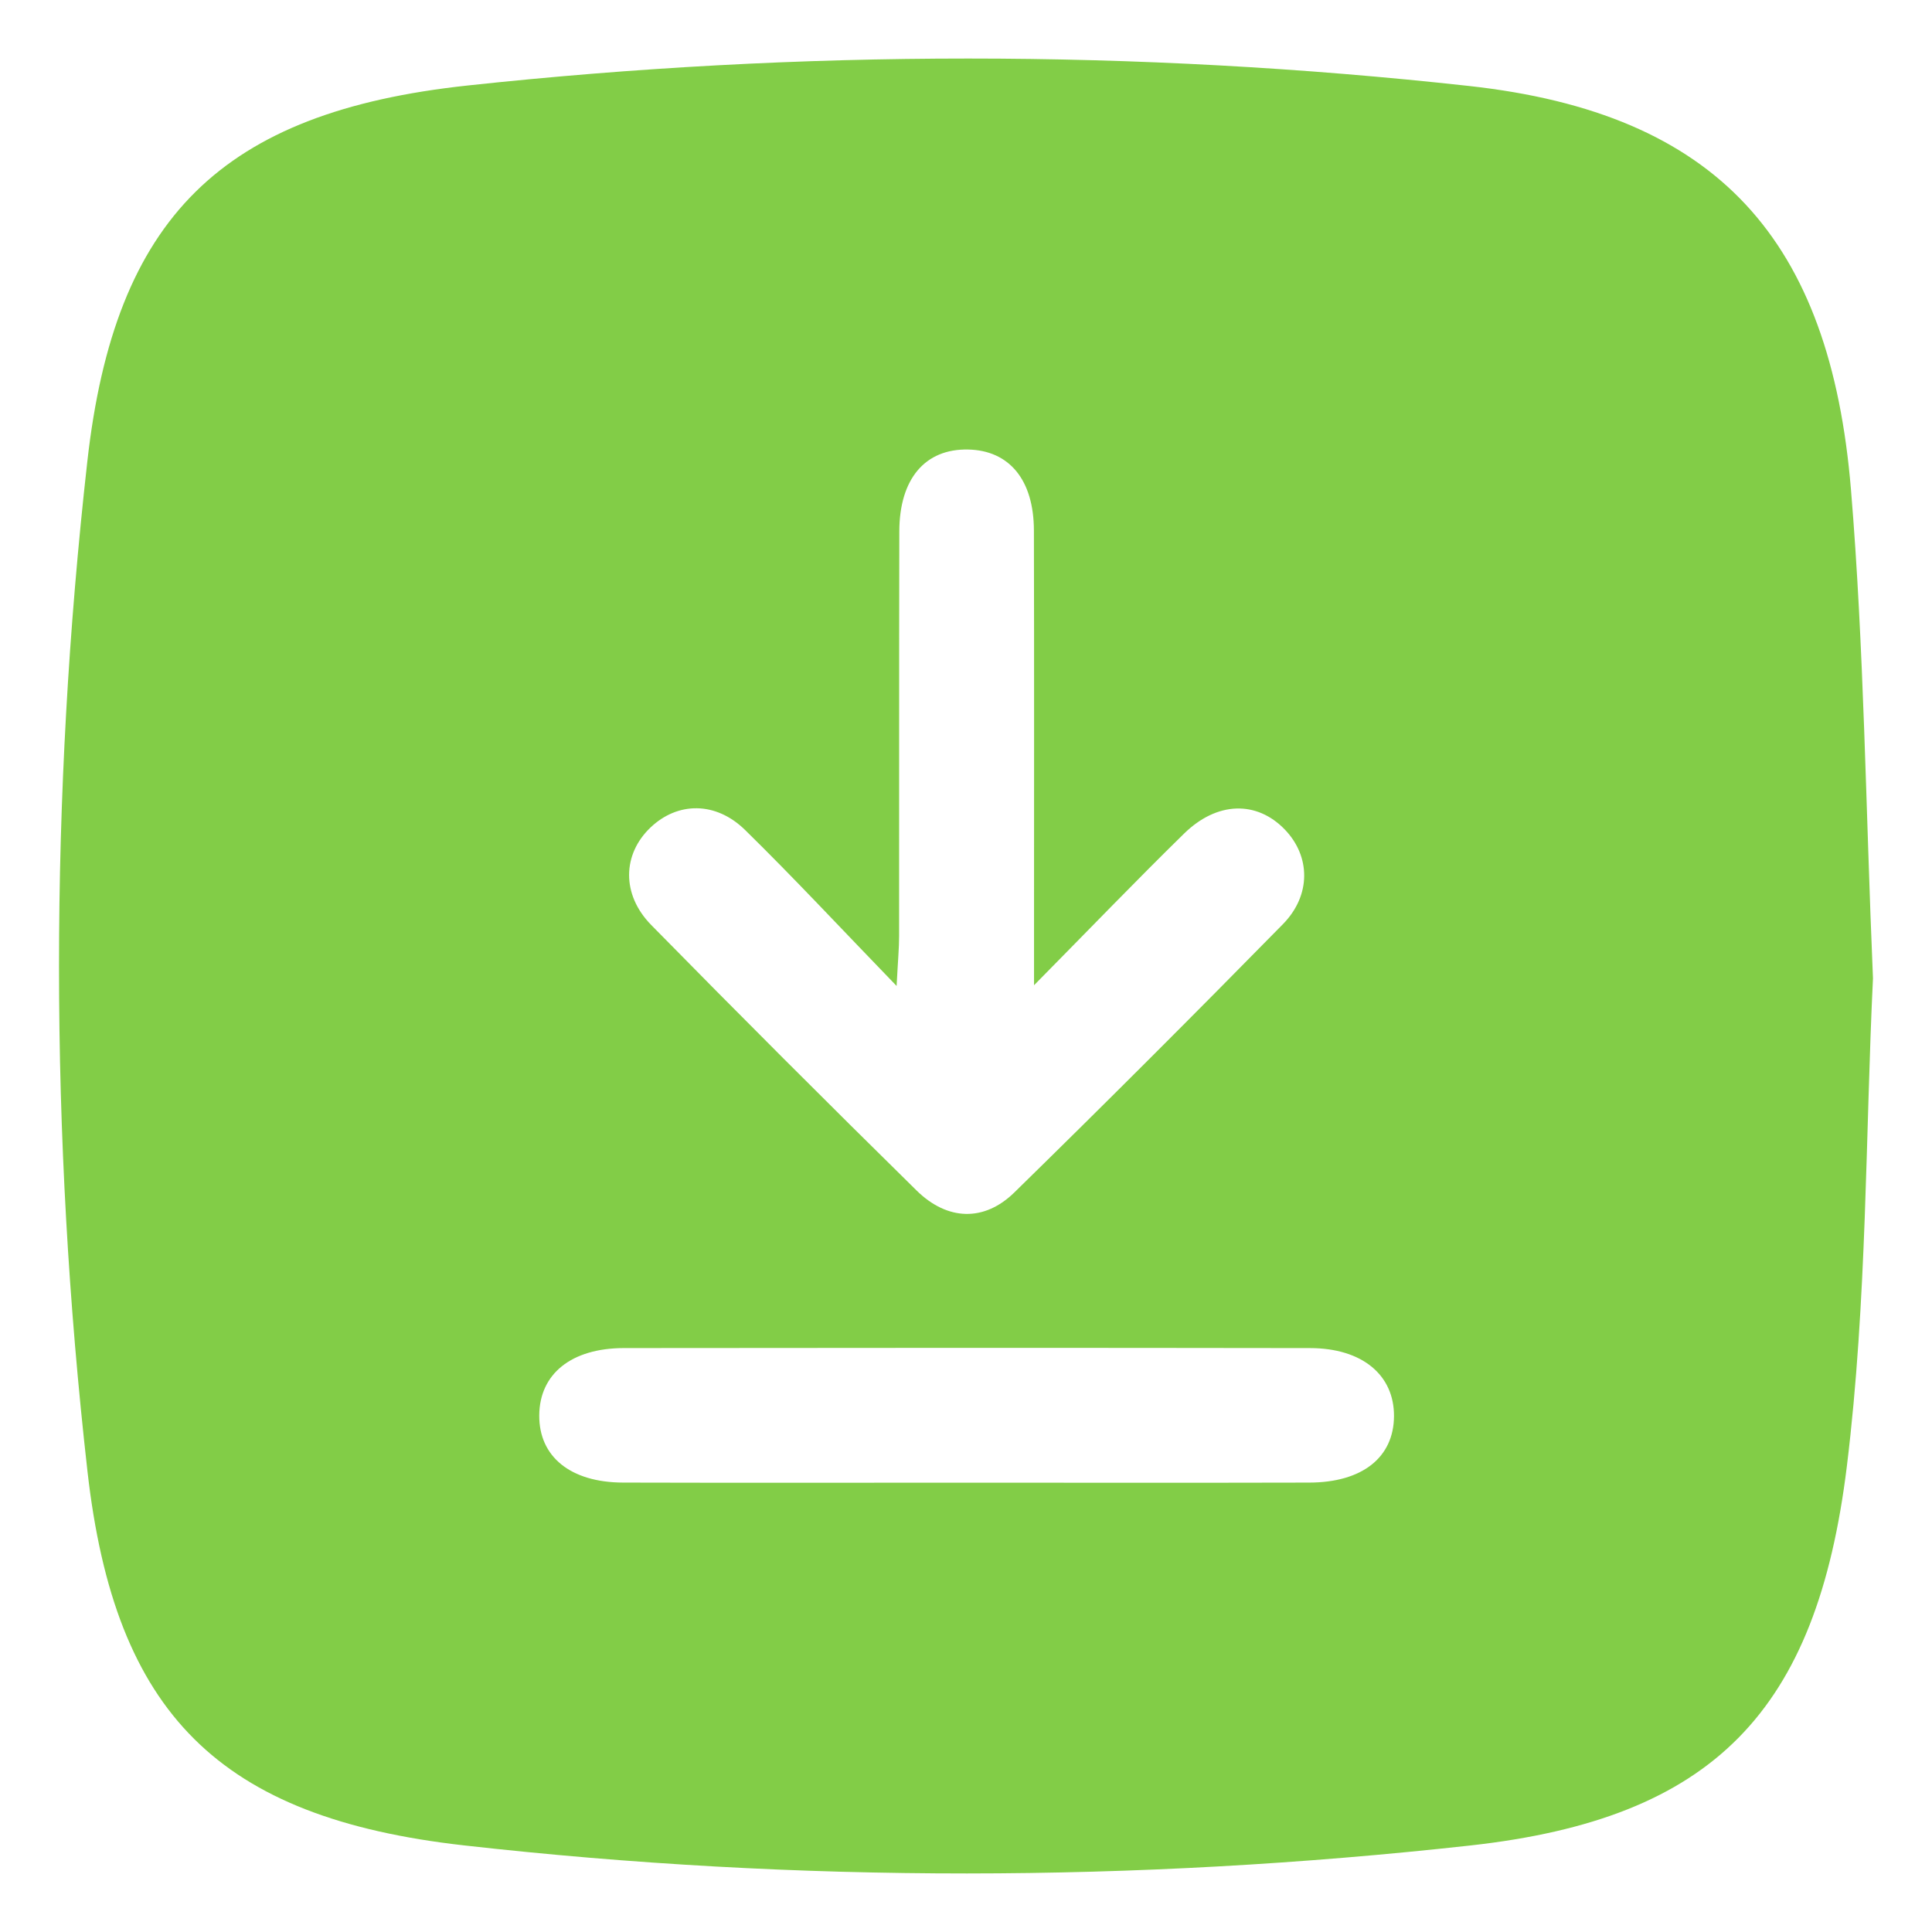 <?xml version="1.0" encoding="utf-8"?>
<!-- Generator: Adobe Illustrator 17.0.0, SVG Export Plug-In . SVG Version: 6.00 Build 0)  -->
<!DOCTYPE svg PUBLIC "-//W3C//DTD SVG 1.1//EN" "http://www.w3.org/Graphics/SVG/1.1/DTD/svg11.dtd">
<svg version="1.1" id="Layer_1" xmlns="http://www.w3.org/2000/svg" xmlns:xlink="http://www.w3.org/1999/xlink" x="0px" y="0px"
	 width="200px" height="200px" viewBox="0 0 200 200" enable-background="new 0 0 200 200" xml:space="preserve">
<path fill="#82CD47" d="M193.89,101.278c-0.779,15.978-0.601,33.38-2.703,50.502c-3.117,25.392-13.777,36.478-39.036,39.27
	c-34.607,3.825-69.497,3.884-104.094-0.013c-25.383-2.859-36.164-13.618-39.004-38.747C5.126,117.545,5.135,82.512,9.04,47.767
	c2.839-25.262,13.892-36.17,39.362-38.915C82.868,5.139,117.608,5.104,152.073,8.9c25.748,2.836,37.395,15.905,39.539,41.792
	C192.968,67.052,193.133,83.51,193.89,101.278z M107.043,101.992c0-2.835,0-4.22,0-5.604c-0.001-13.825,0.021-27.65-0.013-41.475
	c-0.013-5.243-2.55-8.288-6.806-8.378c-4.447-0.094-7.116,3.016-7.128,8.483c-0.031,13.97-0.007,27.941-0.021,41.911
	c-0.001,1.224-0.119,2.448-0.258,5.138c-5.804-6.002-10.626-11.189-15.679-16.142c-3.06-2.999-7.002-2.923-9.797-0.263
	c-2.901,2.76-3.036,6.928,0.078,10.098c9.074,9.24,18.234,18.399,27.466,27.481c3.188,3.136,6.997,3.255,10.117,0.204
	c9.363-9.156,18.621-18.423,27.797-27.766c2.962-3.015,2.86-7.043,0.214-9.797c-2.893-3.01-7.005-2.951-10.44,0.413
	C117.638,91.128,112.849,96.107,107.043,101.992z M99.797,153.487c11.911,0,23.822,0.021,35.733-0.009
	c5.503-0.014,8.751-2.607,8.776-6.874c0.024-4.262-3.291-7.042-8.685-7.05c-23.677-0.034-47.354-0.032-71.031-0.002
	c-5.461,0.007-8.733,2.683-8.767,6.955c-0.035,4.282,3.225,6.954,8.677,6.97C76.265,153.51,88.031,153.487,99.797,153.487z"/>
</svg>
